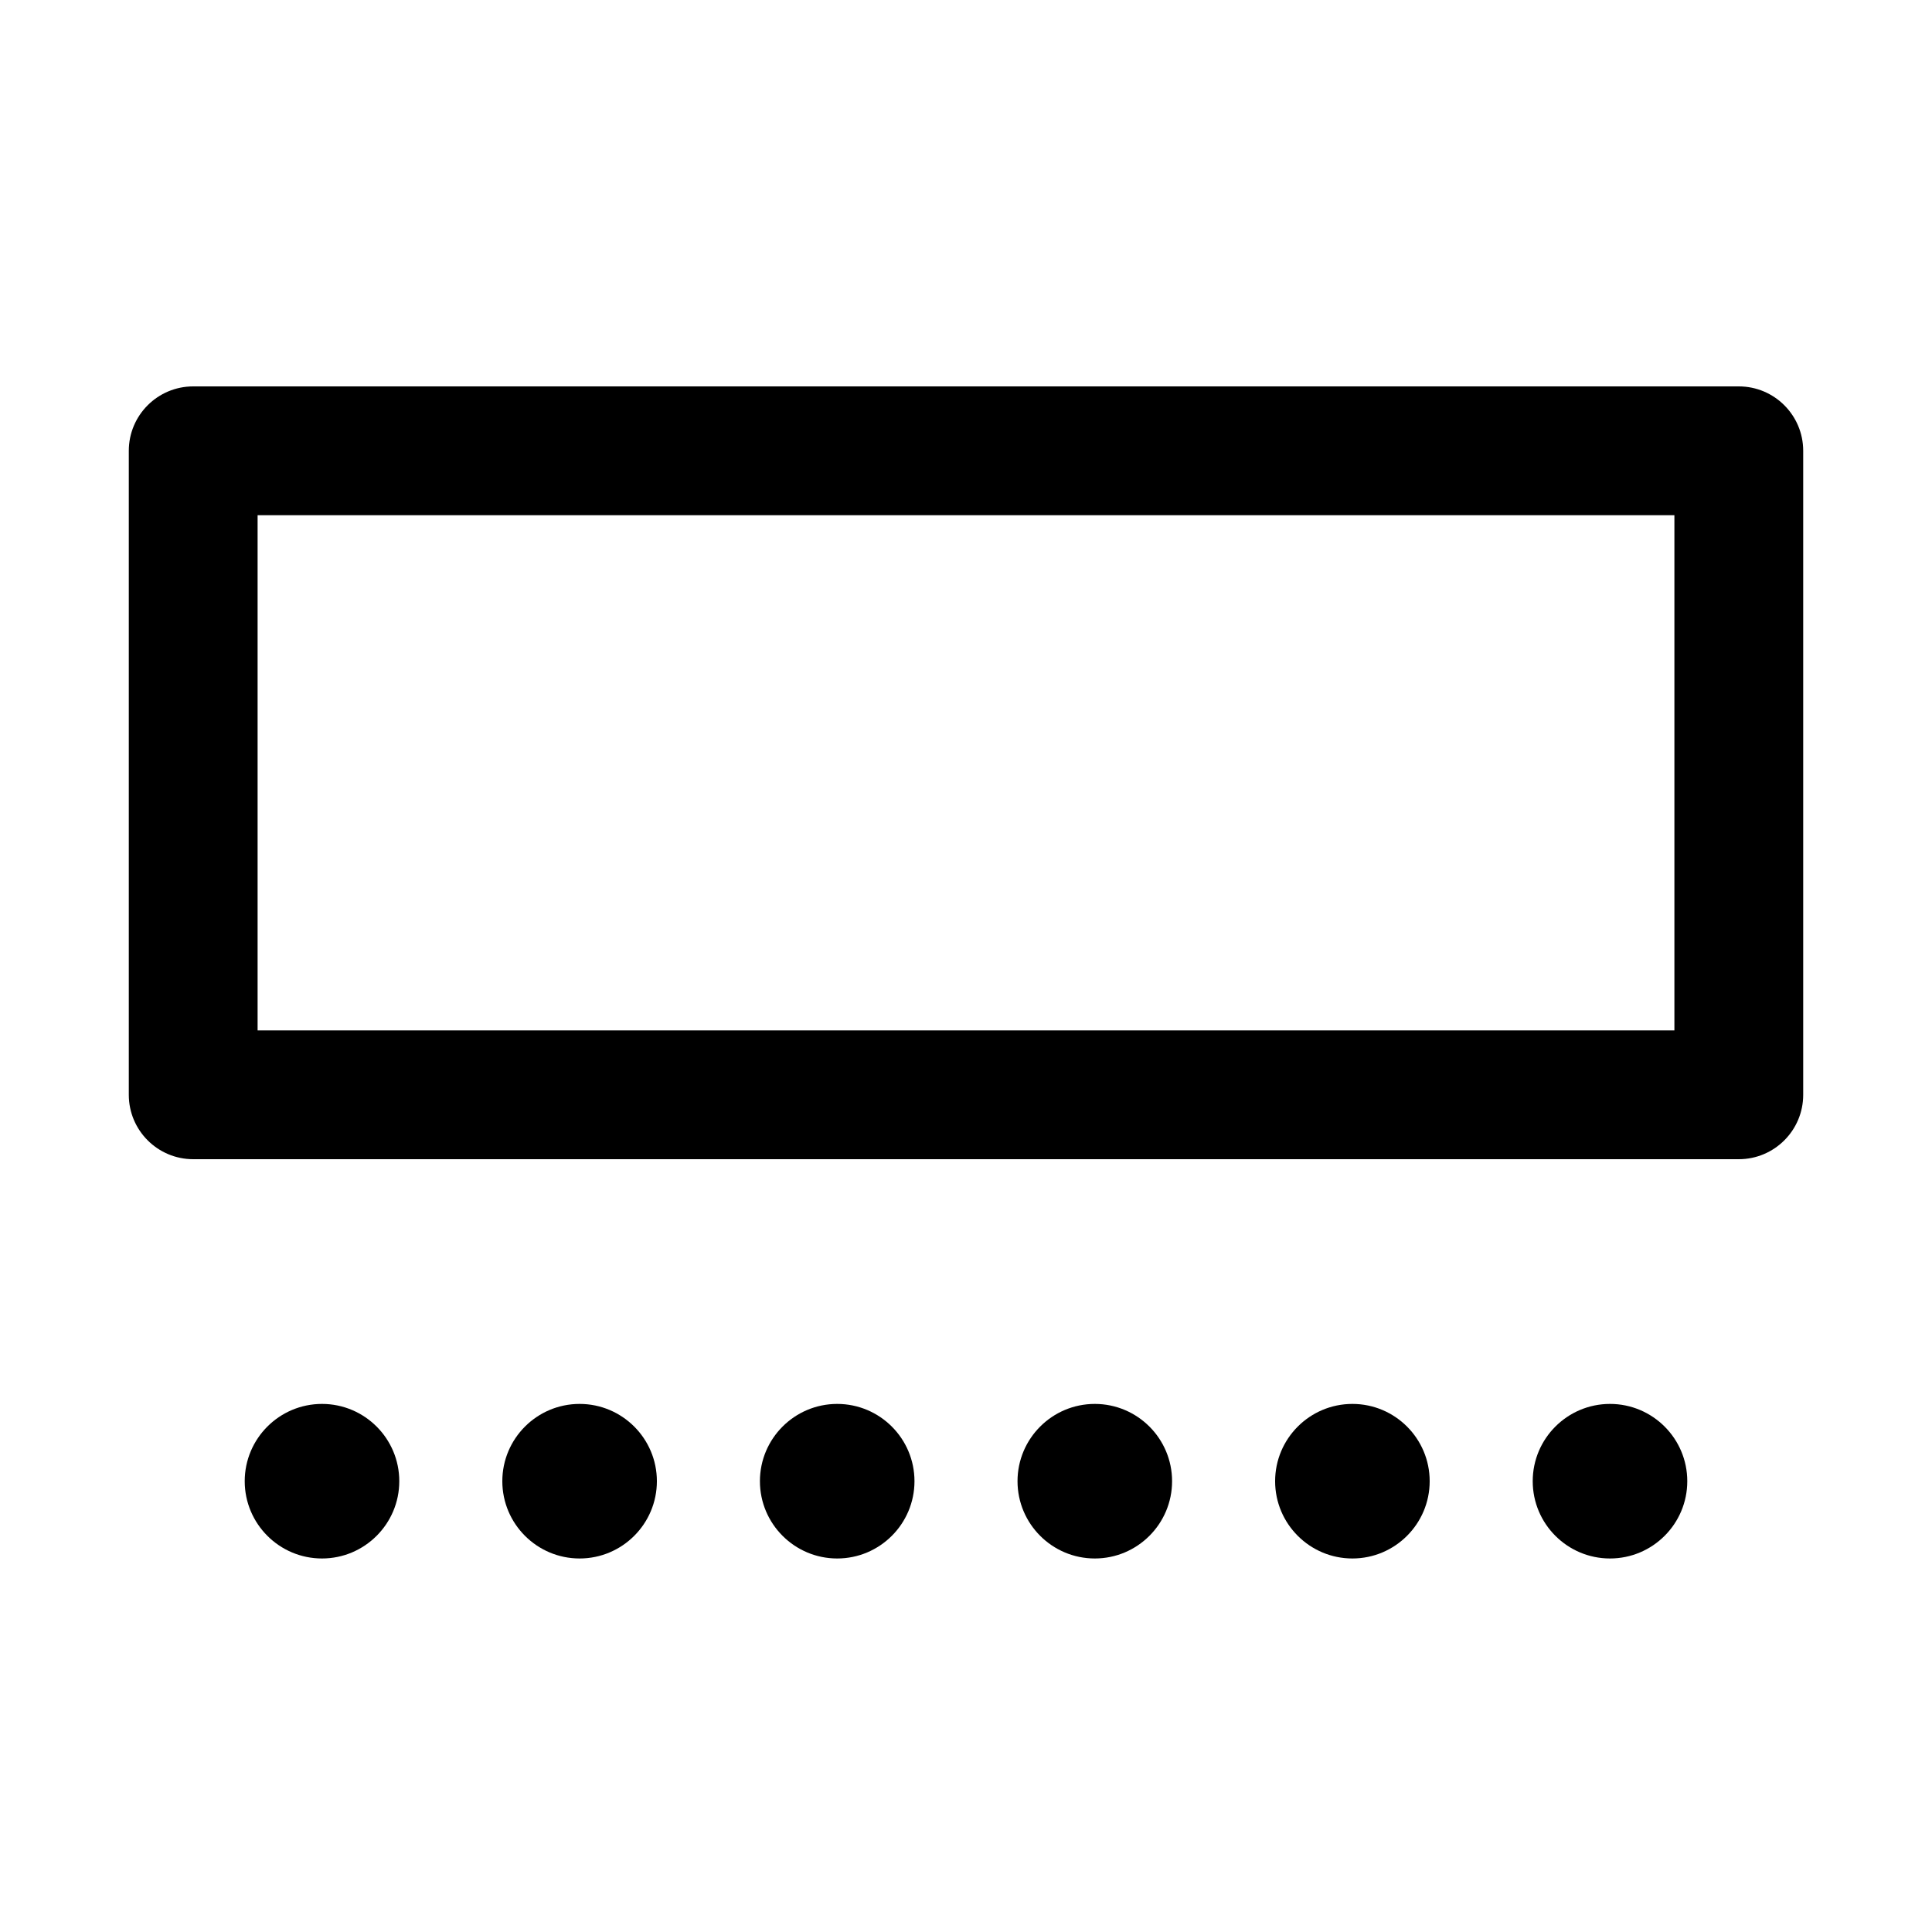 <?xml version="1.0" encoding="utf-8"?>
<svg width="15px" height="15px" viewBox="0 0 15 15" version="1.1" xmlns:xlink="http://www.w3.org/1999/xlink" xmlns="http://www.w3.org/2000/svg">
  <defs>
    <rect width="15" height="15" id="artboard_1" />
    <clipPath id="clip_1">
      <use xlink:href="#artboard_1" clip-rule="evenodd" />
    </clipPath>
  </defs>
  <g id="icon--view-object" clip-path="url(#clip_1)">
    <path d="M2.5 10.9C2.831 10.9 3.1 11.169 3.1 11.5C3.1 11.831 2.831 12.1 2.5 12.1C2.169 12.1 1.9 11.831 1.9 11.5C1.9 11.169 2.169 10.9 2.5 10.9ZM4.5 10.9C4.831 10.9 5.1 11.169 5.1 11.5C5.1 11.831 4.831 12.1 4.5 12.1C4.169 12.1 3.9 11.831 3.9 11.5C3.9 11.169 4.169 10.9 4.5 10.9ZM6.5 10.9C6.831 10.9 7.1 11.169 7.1 11.5C7.1 11.831 6.831 12.1 6.5 12.1C6.169 12.1 5.9 11.831 5.9 11.5C5.9 11.169 6.169 10.9 6.5 10.9ZM8.5 10.9C8.831 10.9 9.1 11.169 9.1 11.5C9.1 11.831 8.831 12.1 8.5 12.1C8.169 12.1 7.9 11.831 7.9 11.5C7.9 11.169 8.169 10.9 8.5 10.9ZM10.5 10.9C10.831 10.9 11.1 11.169 11.1 11.5C11.1 11.831 10.831 12.1 10.5 12.1C10.169 12.1 9.9 11.831 9.9 11.5C9.9 11.169 10.169 10.9 10.5 10.9ZM12.5 10.9C12.831 10.9 13.1 11.169 13.1 11.5C13.1 11.831 12.831 12.1 12.5 12.1C12.169 12.1 11.9 11.831 11.9 11.5C11.9 11.169 12.169 10.9 12.5 10.9ZM13.5 3C13.776 3 14 3.224 14 3.5L14 8.5C14 8.776 13.776 9 13.5 9L1.5 9C1.224 9 1 8.776 1 8.5L1 3.5C1 3.224 1.224 3 1.5 3L13.5 3ZM13 4L2 4L2 8L13 8L13 4Z" id="Shape" fill="#000000" stroke="none" artboard="58e9ded2-4066-4d2e-83d7-86b299403b22" />
  </g>
</svg>